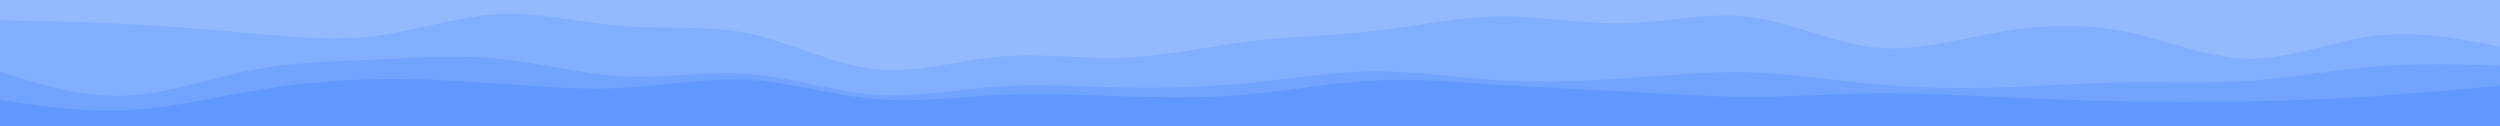 <svg id="visual" viewBox="0 0 1980 100" width="1980" height="100" xmlns="http://www.w3.org/2000/svg" xmlns:xlink="http://www.w3.org/1999/xlink" version="1.1"><path d="M0 18L16.5 18.3C33 18.7 66 19.3 99 21C132 22.7 165 25.3 198 28.3C231 31.3 264 34.7 297 30.5C330 26.3 363 14.7 396 13.2C429 11.7 462 20.3 495 22.8C528 25.3 561 21.7 594 28.7C627 35.7 660 53.3 693 56.8C726 60.3 759 49.7 792 46.8C825 44 858 49 891 47.7C924 46.3 957 38.7 990 34.7C1023 30.7 1056 30.3 1089 26.5C1122 22.7 1155 15.3 1188 15C1221 14.7 1254 21.3 1287 20.5C1320 19.7 1353 11.3 1386 15.5C1419 19.7 1452 36.3 1485 39.7C1518 43 1551 33 1584 27.3C1617 21.7 1650 20.3 1683 27C1716 33.7 1749 48.3 1782 48.5C1815 48.7 1848 34.3 1881 30.3C1914 26.3 1947 32.7 1963.5 35.8L1980 39L1980 0L1963.5 0C1947 0 1914 0 1881 0C1848 0 1815 0 1782 0C1749 0 1716 0 1683 0C1650 0 1617 0 1584 0C1551 0 1518 0 1485 0C1452 0 1419 0 1386 0C1353 0 1320 0 1287 0C1254 0 1221 0 1188 0C1155 0 1122 0 1089 0C1056 0 1023 0 990 0C957 0 924 0 891 0C858 0 825 0 792 0C759 0 726 0 693 0C660 0 627 0 594 0C561 0 528 0 495 0C462 0 429 0 396 0C363 0 330 0 297 0C264 0 231 0 198 0C165 0 132 0 99 0C66 0 33 0 16.5 0L0 0Z" fill="#93b9ff"></path><path d="M0 59L16.5 64C33 69 66 79 99 77.8C132 76.7 165 64.3 198 57.8C231 51.3 264 50.7 297 49.2C330 47.7 363 45.3 396 48.7C429 52 462 61 495 62.5C528 64 561 58 594 60.7C627 63.3 660 74.7 693 77C726 79.3 759 72.7 792 70.5C825 68.3 858 70.7 891 71.3C924 72 957 71 990 67.7C1023 64.3 1056 58.7 1089 58.5C1122 58.3 1155 63.7 1188 65.7C1221 67.7 1254 66.3 1287 64C1320 61.7 1353 58.3 1386 59.3C1419 60.3 1452 65.7 1485 68.7C1518 71.7 1551 72.3 1584 71.3C1617 70.3 1650 67.7 1683 67.2C1716 66.7 1749 68.3 1782 66C1815 63.7 1848 57.3 1881 54.7C1914 52 1947 53 1963.5 53.5L1980 54L1980 37L1963.5 33.8C1947 30.7 1914 24.3 1881 28.3C1848 32.3 1815 46.7 1782 46.5C1749 46.3 1716 31.7 1683 25C1650 18.3 1617 19.7 1584 25.3C1551 31 1518 41 1485 37.7C1452 34.3 1419 17.7 1386 13.5C1353 9.3 1320 17.7 1287 18.5C1254 19.3 1221 12.7 1188 13C1155 13.3 1122 20.7 1089 24.5C1056 28.3 1023 28.7 990 32.7C957 36.7 924 44.3 891 45.7C858 47 825 42 792 44.8C759 47.7 726 58.3 693 54.8C660 51.3 627 33.7 594 26.7C561 19.7 528 23.3 495 20.8C462 18.3 429 9.7 396 11.2C363 12.7 330 24.3 297 28.5C264 32.7 231 29.3 198 26.3C165 23.3 132 20.7 99 19C66 17.3 33 16.7 16.5 16.3L0 16Z" fill="#82aeff"></path><path d="M0 81L16.5 83.5C33 86 66 91 99 89.5C132 88 165 80 198 74.3C231 68.7 264 65.3 297 64.7C330 64 363 66 396 68.3C429 70.7 462 73.3 495 71.5C528 69.7 561 63.3 594 65.3C627 67.3 660 77.7 693 80.5C726 83.3 759 78.7 792 77.2C825 75.7 858 77.3 891 78.3C924 79.3 957 79.7 990 76.7C1023 73.7 1056 67.3 1089 65.7C1122 64 1155 67 1188 69.2C1221 71.3 1254 72.7 1287 74.5C1320 76.3 1353 78.7 1386 78.7C1419 78.7 1452 76.3 1485 76C1518 75.7 1551 77.3 1584 78.8C1617 80.3 1650 81.7 1683 82.3C1716 83 1749 83 1782 82.3C1815 81.7 1848 80.3 1881 78.2C1914 76 1947 73 1963.5 71.5L1980 70L1980 52L1963.5 51.5C1947 51 1914 50 1881 52.7C1848 55.3 1815 61.7 1782 64C1749 66.3 1716 64.7 1683 65.2C1650 65.7 1617 68.3 1584 69.3C1551 70.3 1518 69.7 1485 66.7C1452 63.7 1419 58.3 1386 57.3C1353 56.3 1320 59.7 1287 62C1254 64.3 1221 65.7 1188 63.7C1155 61.7 1122 56.3 1089 56.5C1056 56.7 1023 62.3 990 65.7C957 69 924 70 891 69.3C858 68.7 825 66.3 792 68.5C759 70.7 726 77.3 693 75C660 72.7 627 61.3 594 58.7C561 56 528 62 495 60.5C462 59 429 50 396 46.7C363 43.3 330 45.7 297 47.2C264 48.7 231 49.3 198 55.8C165 62.3 132 74.7 99 75.8C66 77 33 67 16.5 62L0 57Z" fill="#72a3ff"></path><path d="M0 101L16.5 101C33 101 66 101 99 101C132 101 165 101 198 101C231 101 264 101 297 101C330 101 363 101 396 101C429 101 462 101 495 101C528 101 561 101 594 101C627 101 660 101 693 101C726 101 759 101 792 101C825 101 858 101 891 101C924 101 957 101 990 101C1023 101 1056 101 1089 101C1122 101 1155 101 1188 101C1221 101 1254 101 1287 101C1320 101 1353 101 1386 101C1419 101 1452 101 1485 101C1518 101 1551 101 1584 101C1617 101 1650 101 1683 101C1716 101 1749 101 1782 101C1815 101 1848 101 1881 101C1914 101 1947 101 1963.5 101L1980 101L1980 68L1963.5 69.5C1947 71 1914 74 1881 76.2C1848 78.3 1815 79.7 1782 80.3C1749 81 1716 81 1683 80.3C1650 79.7 1617 78.3 1584 76.8C1551 75.3 1518 73.7 1485 74C1452 74.3 1419 76.7 1386 76.7C1353 76.7 1320 74.3 1287 72.5C1254 70.7 1221 69.3 1188 67.2C1155 65 1122 62 1089 63.7C1056 65.3 1023 71.7 990 74.7C957 77.7 924 77.3 891 76.3C858 75.3 825 73.7 792 75.2C759 76.7 726 81.3 693 78.5C660 75.7 627 65.3 594 63.3C561 61.3 528 67.7 495 69.5C462 71.3 429 68.7 396 66.3C363 64 330 62 297 62.7C264 63.3 231 66.7 198 72.3C165 78 132 86 99 87.5C66 89 33 84 16.5 81.5L0 79Z" fill="#6198ff"></path></svg>